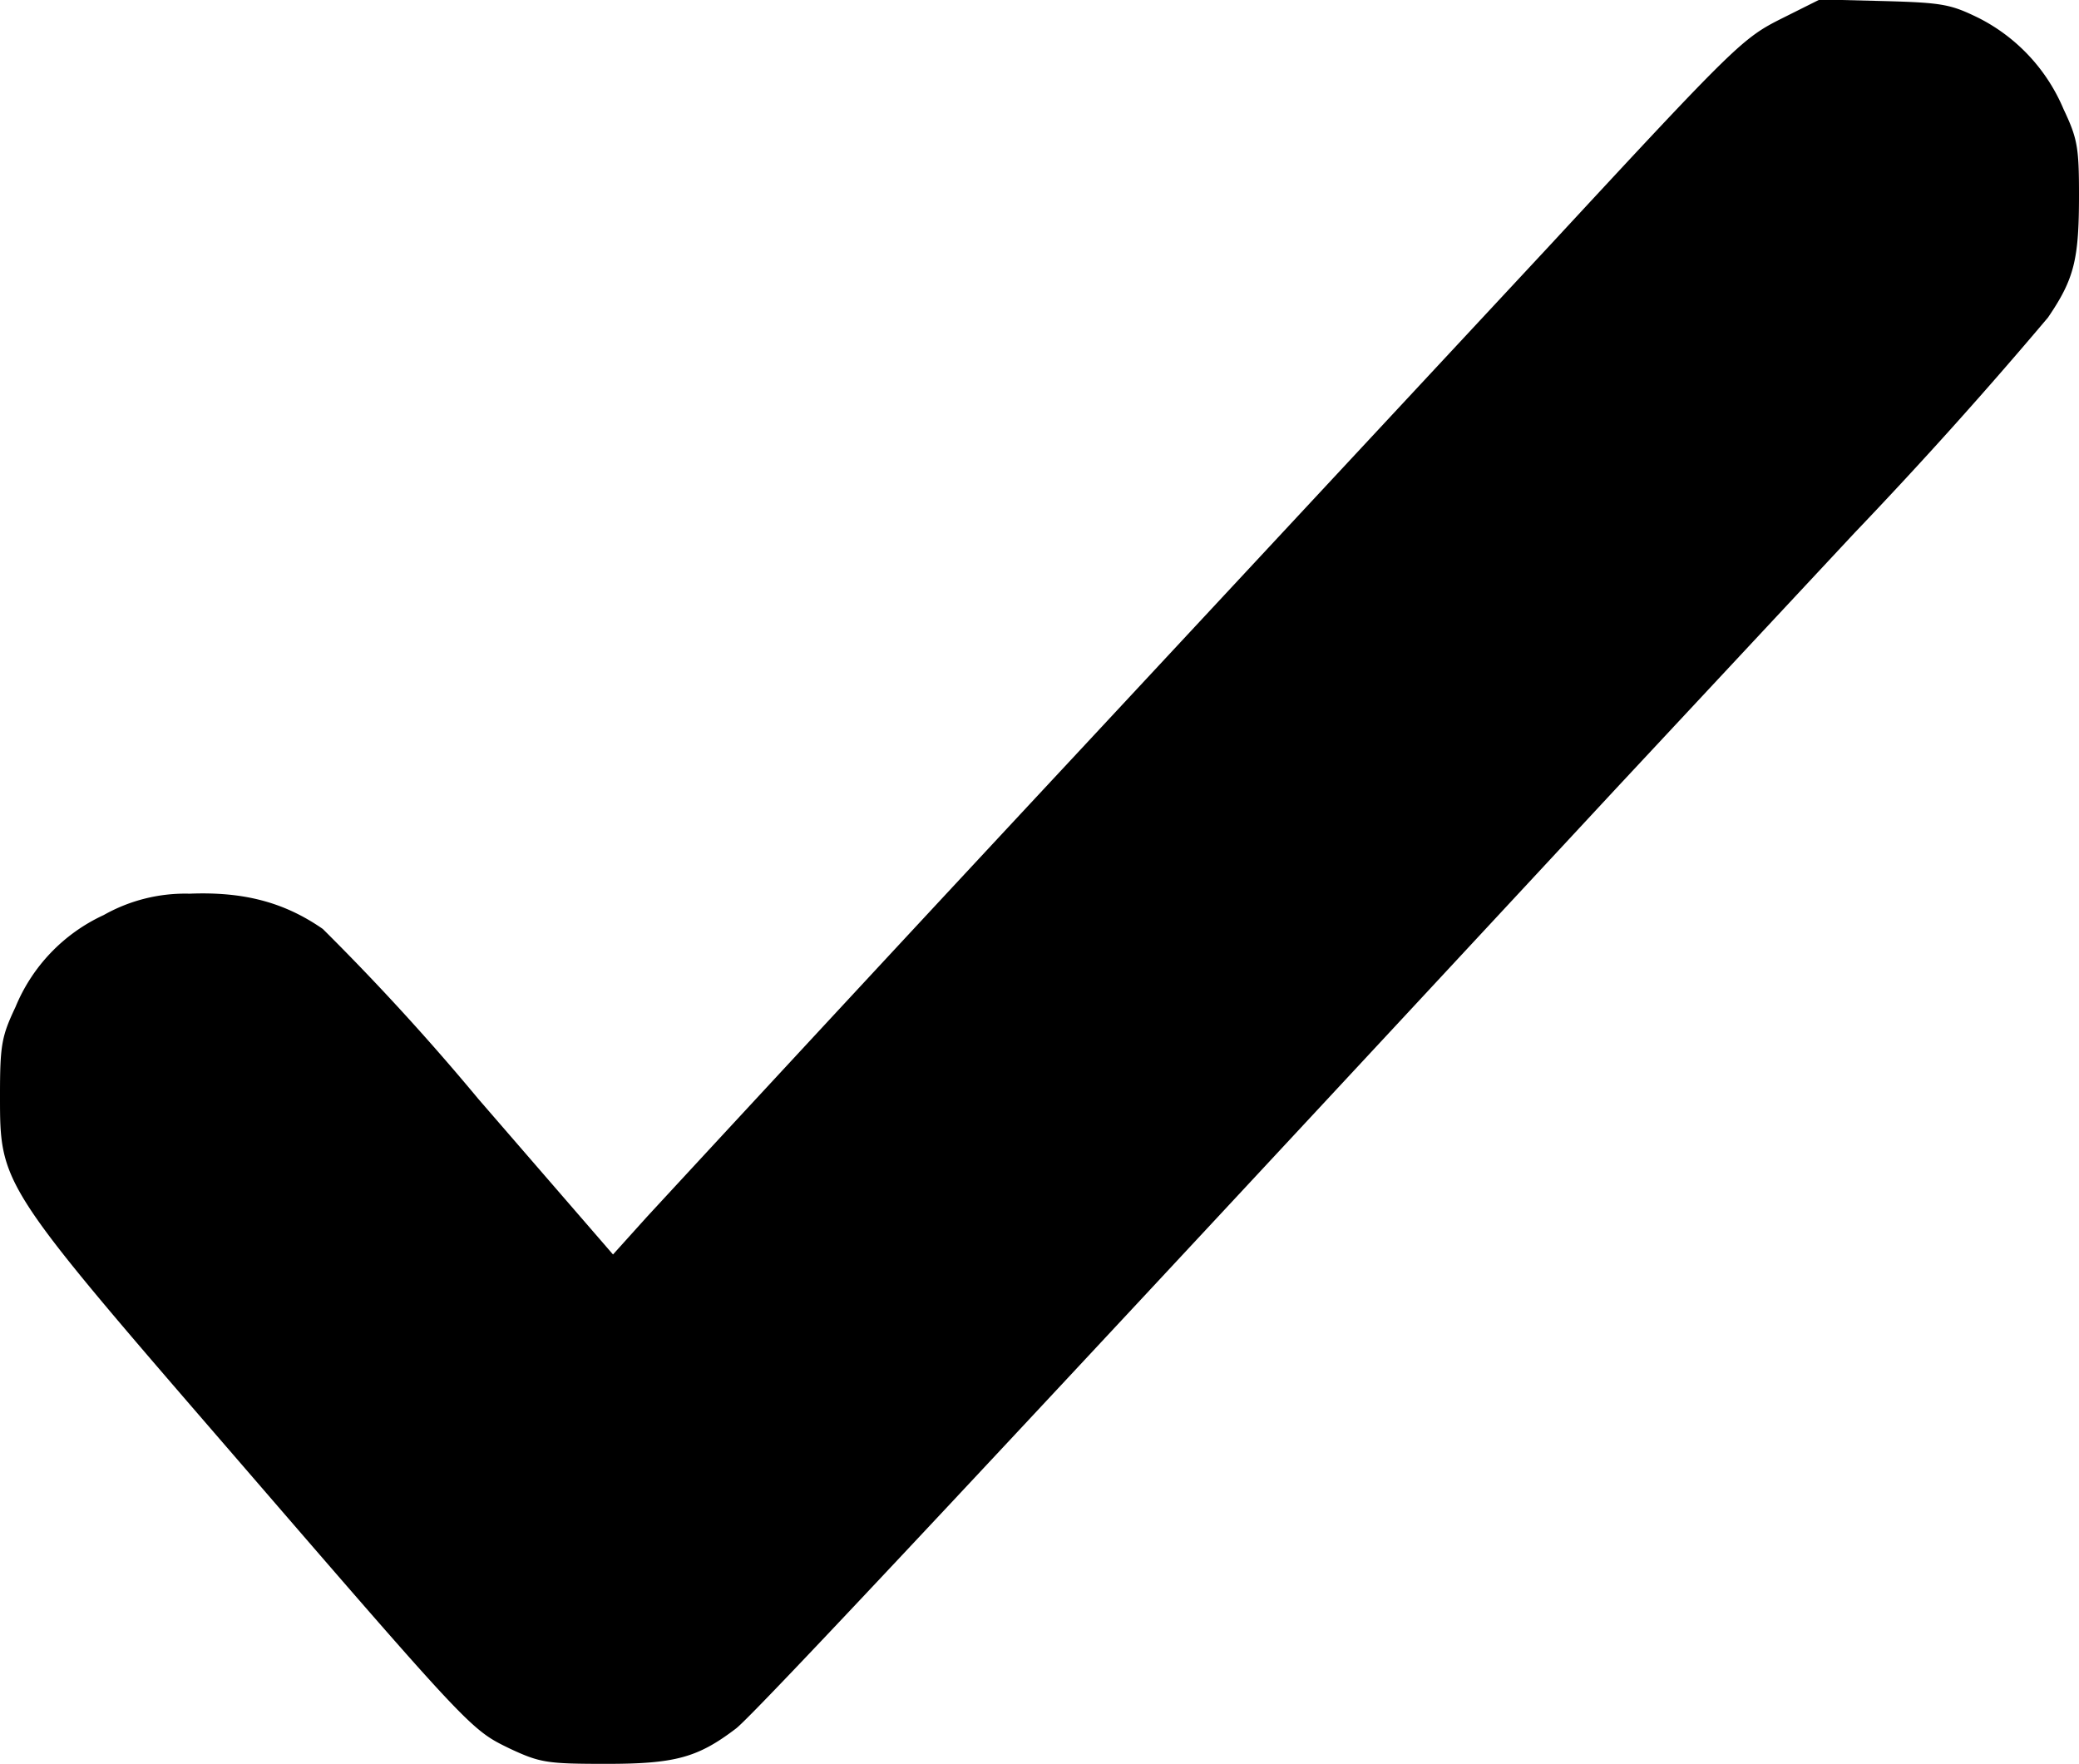 <svg xmlns="http://www.w3.org/2000/svg" version="1.0" viewBox="0 0 389 330">
  <path
    d="M333.5 3.4c-7.4 3.7-8.6 4.8-43.6 42.6l-87.5 94a27811 27811 0 0 0-81.3 87.6l-6.4 7.1-25.2-29.1a451 451 0 0 0-29.1-31.8c-7.2-5-14.8-7-24.9-6.6a31 31 0 0 0-16.1 4 32.6 32.6 0 0 0-16.5 17.2C.3 193.9 0 195.5 0 205c0 16.7 0 16.7 43.5 67 45 52.1 44.6 51.6 52 55.2 5.6 2.6 6.9 2.8 18 2.8 12.9 0 17.1-1.2 24.2-6.6 3.3-2.5 47.5-49.7 164.7-175.9L347 99.7a879.4 879.4 0 0 0 36.2-40.3c4.9-7.2 5.8-10.8 5.8-22.9 0-9-.3-10.6-2.9-16.1a33.8 33.8 0 0 0-15.8-17C365 .8 363.5.5 352.5.2l-12-.3-7 3.5z" />
</svg>